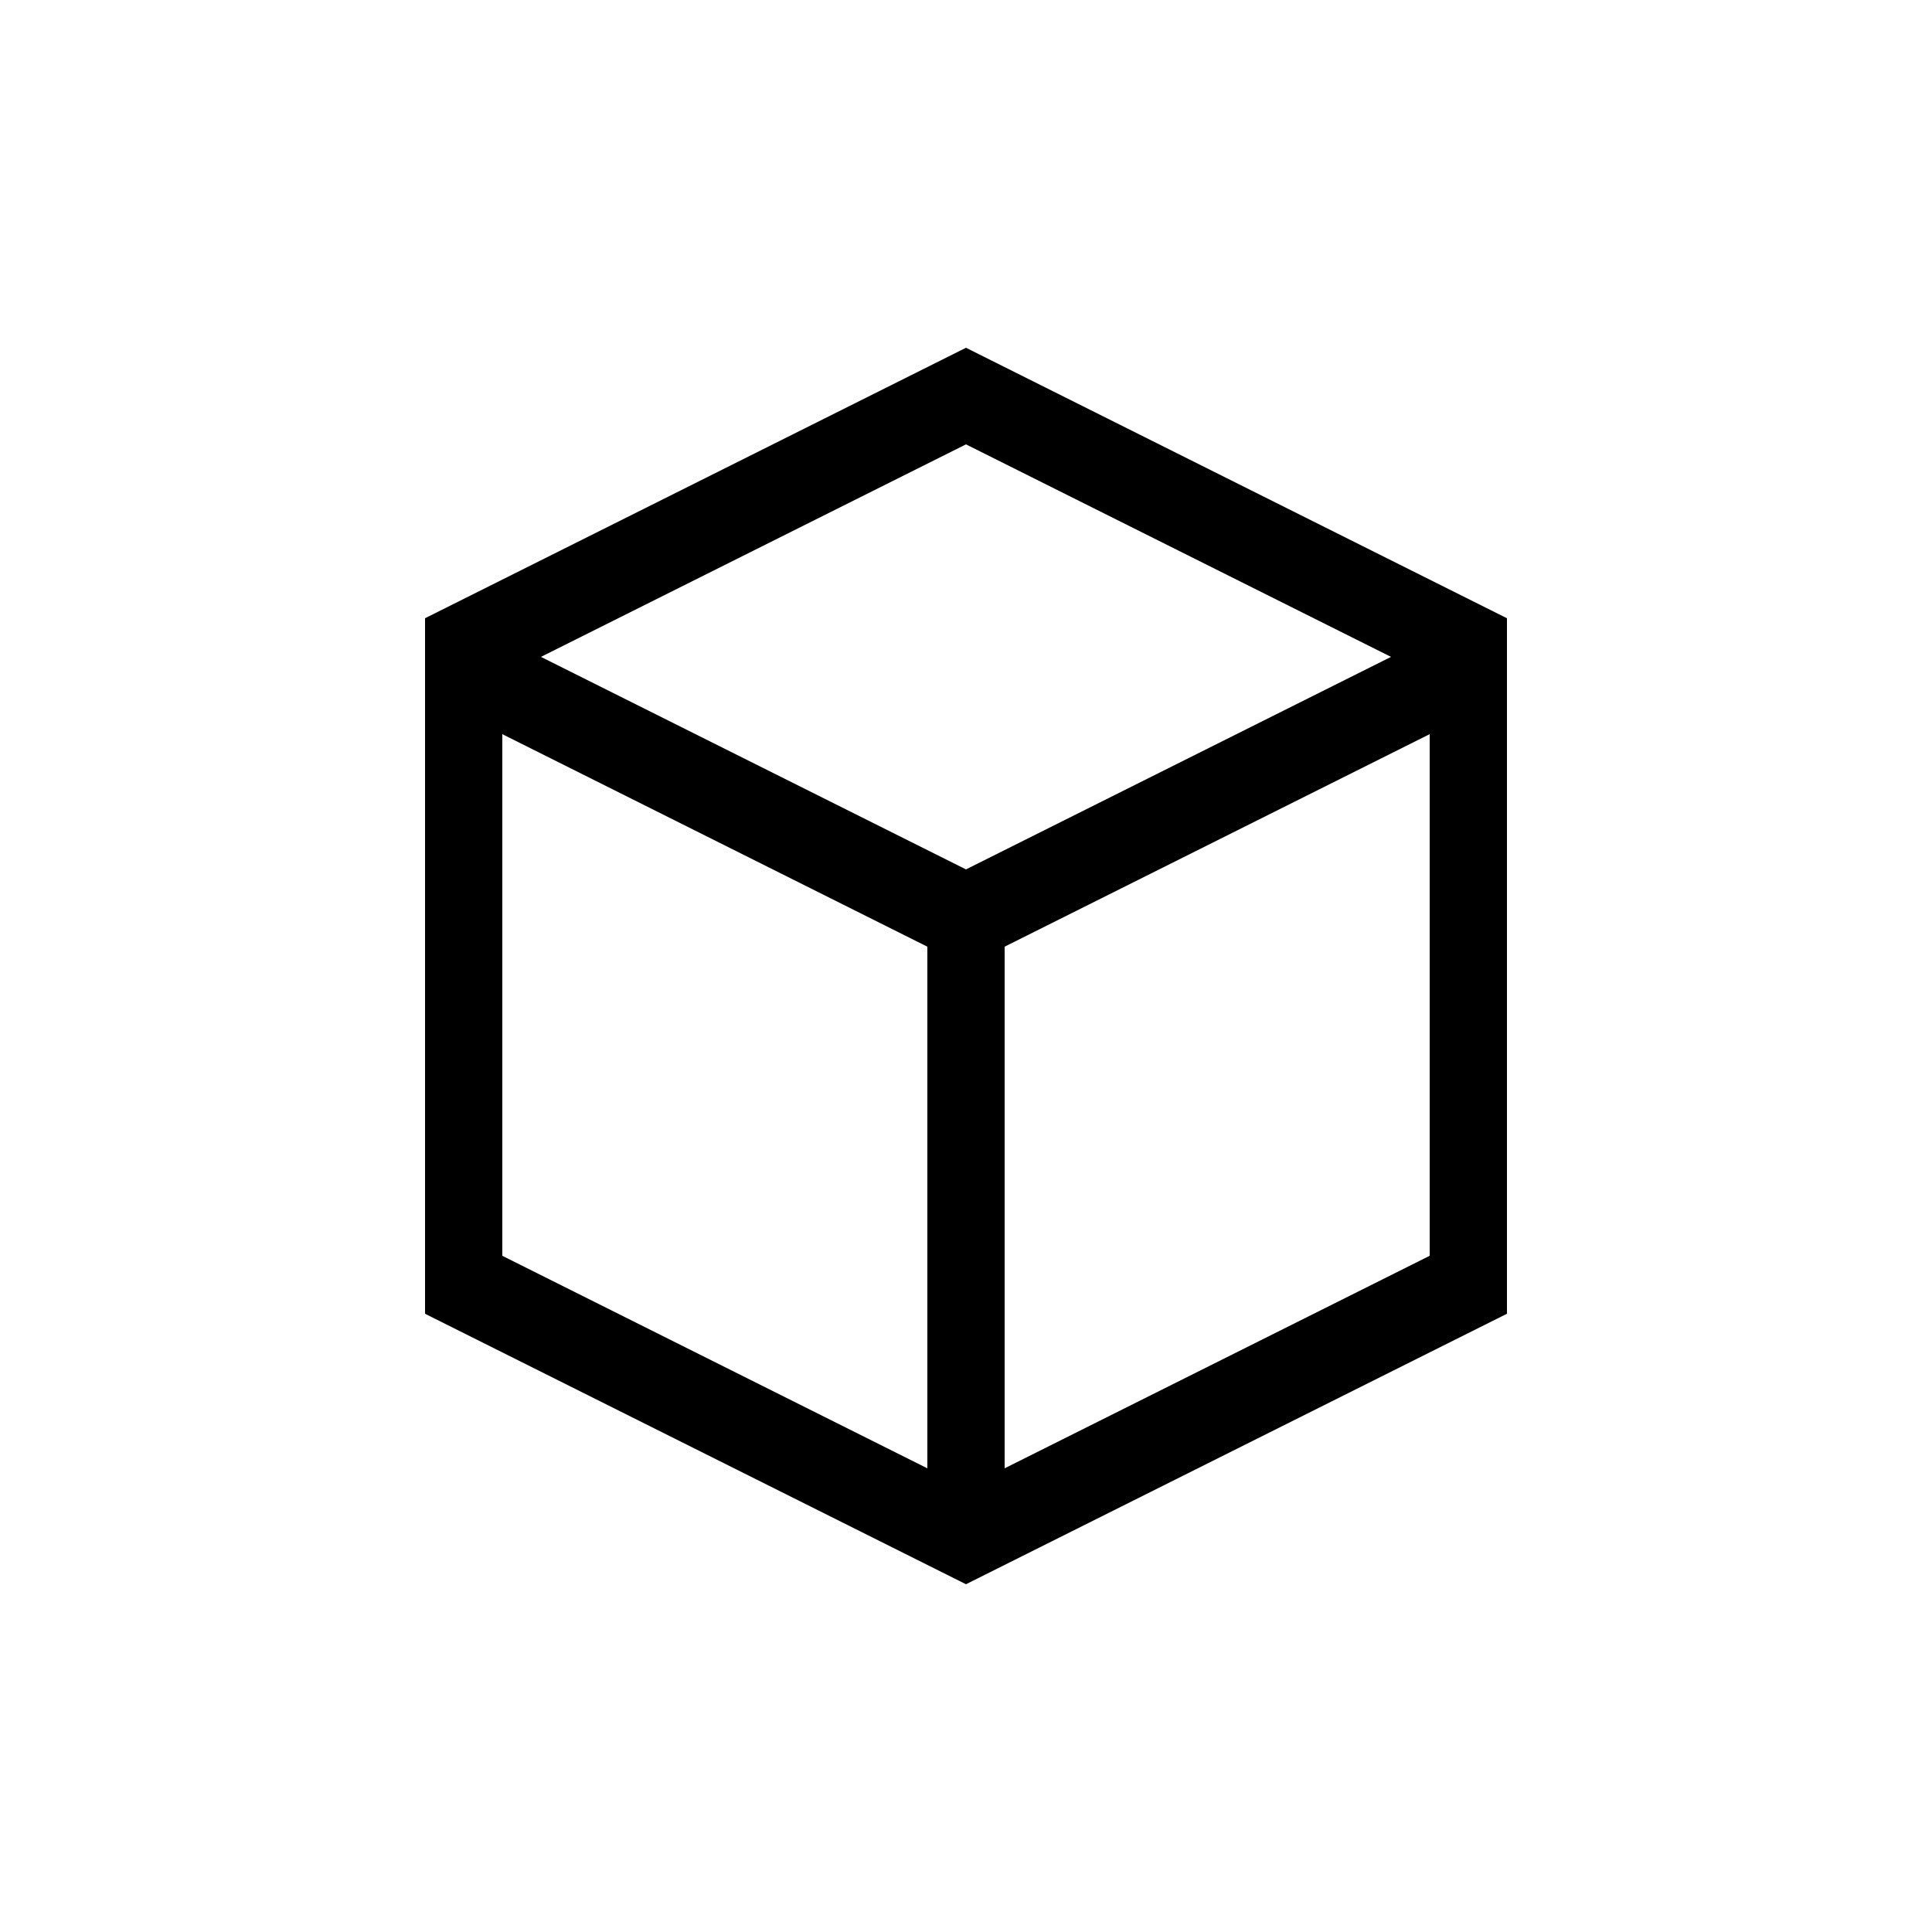 <svg version="1.1" xmlns="http://www.w3.org/2000/svg" viewBox="0 0 100 100"><path stroke="#000000" stroke-width="0" stroke-linejoin="round" stroke-linecap="round" fill="#000000" d="M 26 38 C 26 40 26 63 26 65 C 28 66 46 75 48 76 C 48 74 48 51 48 49 C 46 48 28 39 26 38 Z M 74 38 C 72 39 54 48 52 49 C 52 51 52 74 52 76 C 54 75 72 66 74 65 C 74 63 74 40 74 38 Z M 50 45 C 52 44 70 35 72 34 C 70 33 52 24 50 23 C 48 24 30 33 28 34 C 30 35 48 44 50 45 Z M 50 18 C 60 23 70 28 78 32 C 78 44 78 56 78 68 C 70 72 60 77 50 82 C 40 77 30 72 22 68 C 22 56 22 44 22 32 C 30 28 40 23 50 18 Z"></path></svg>